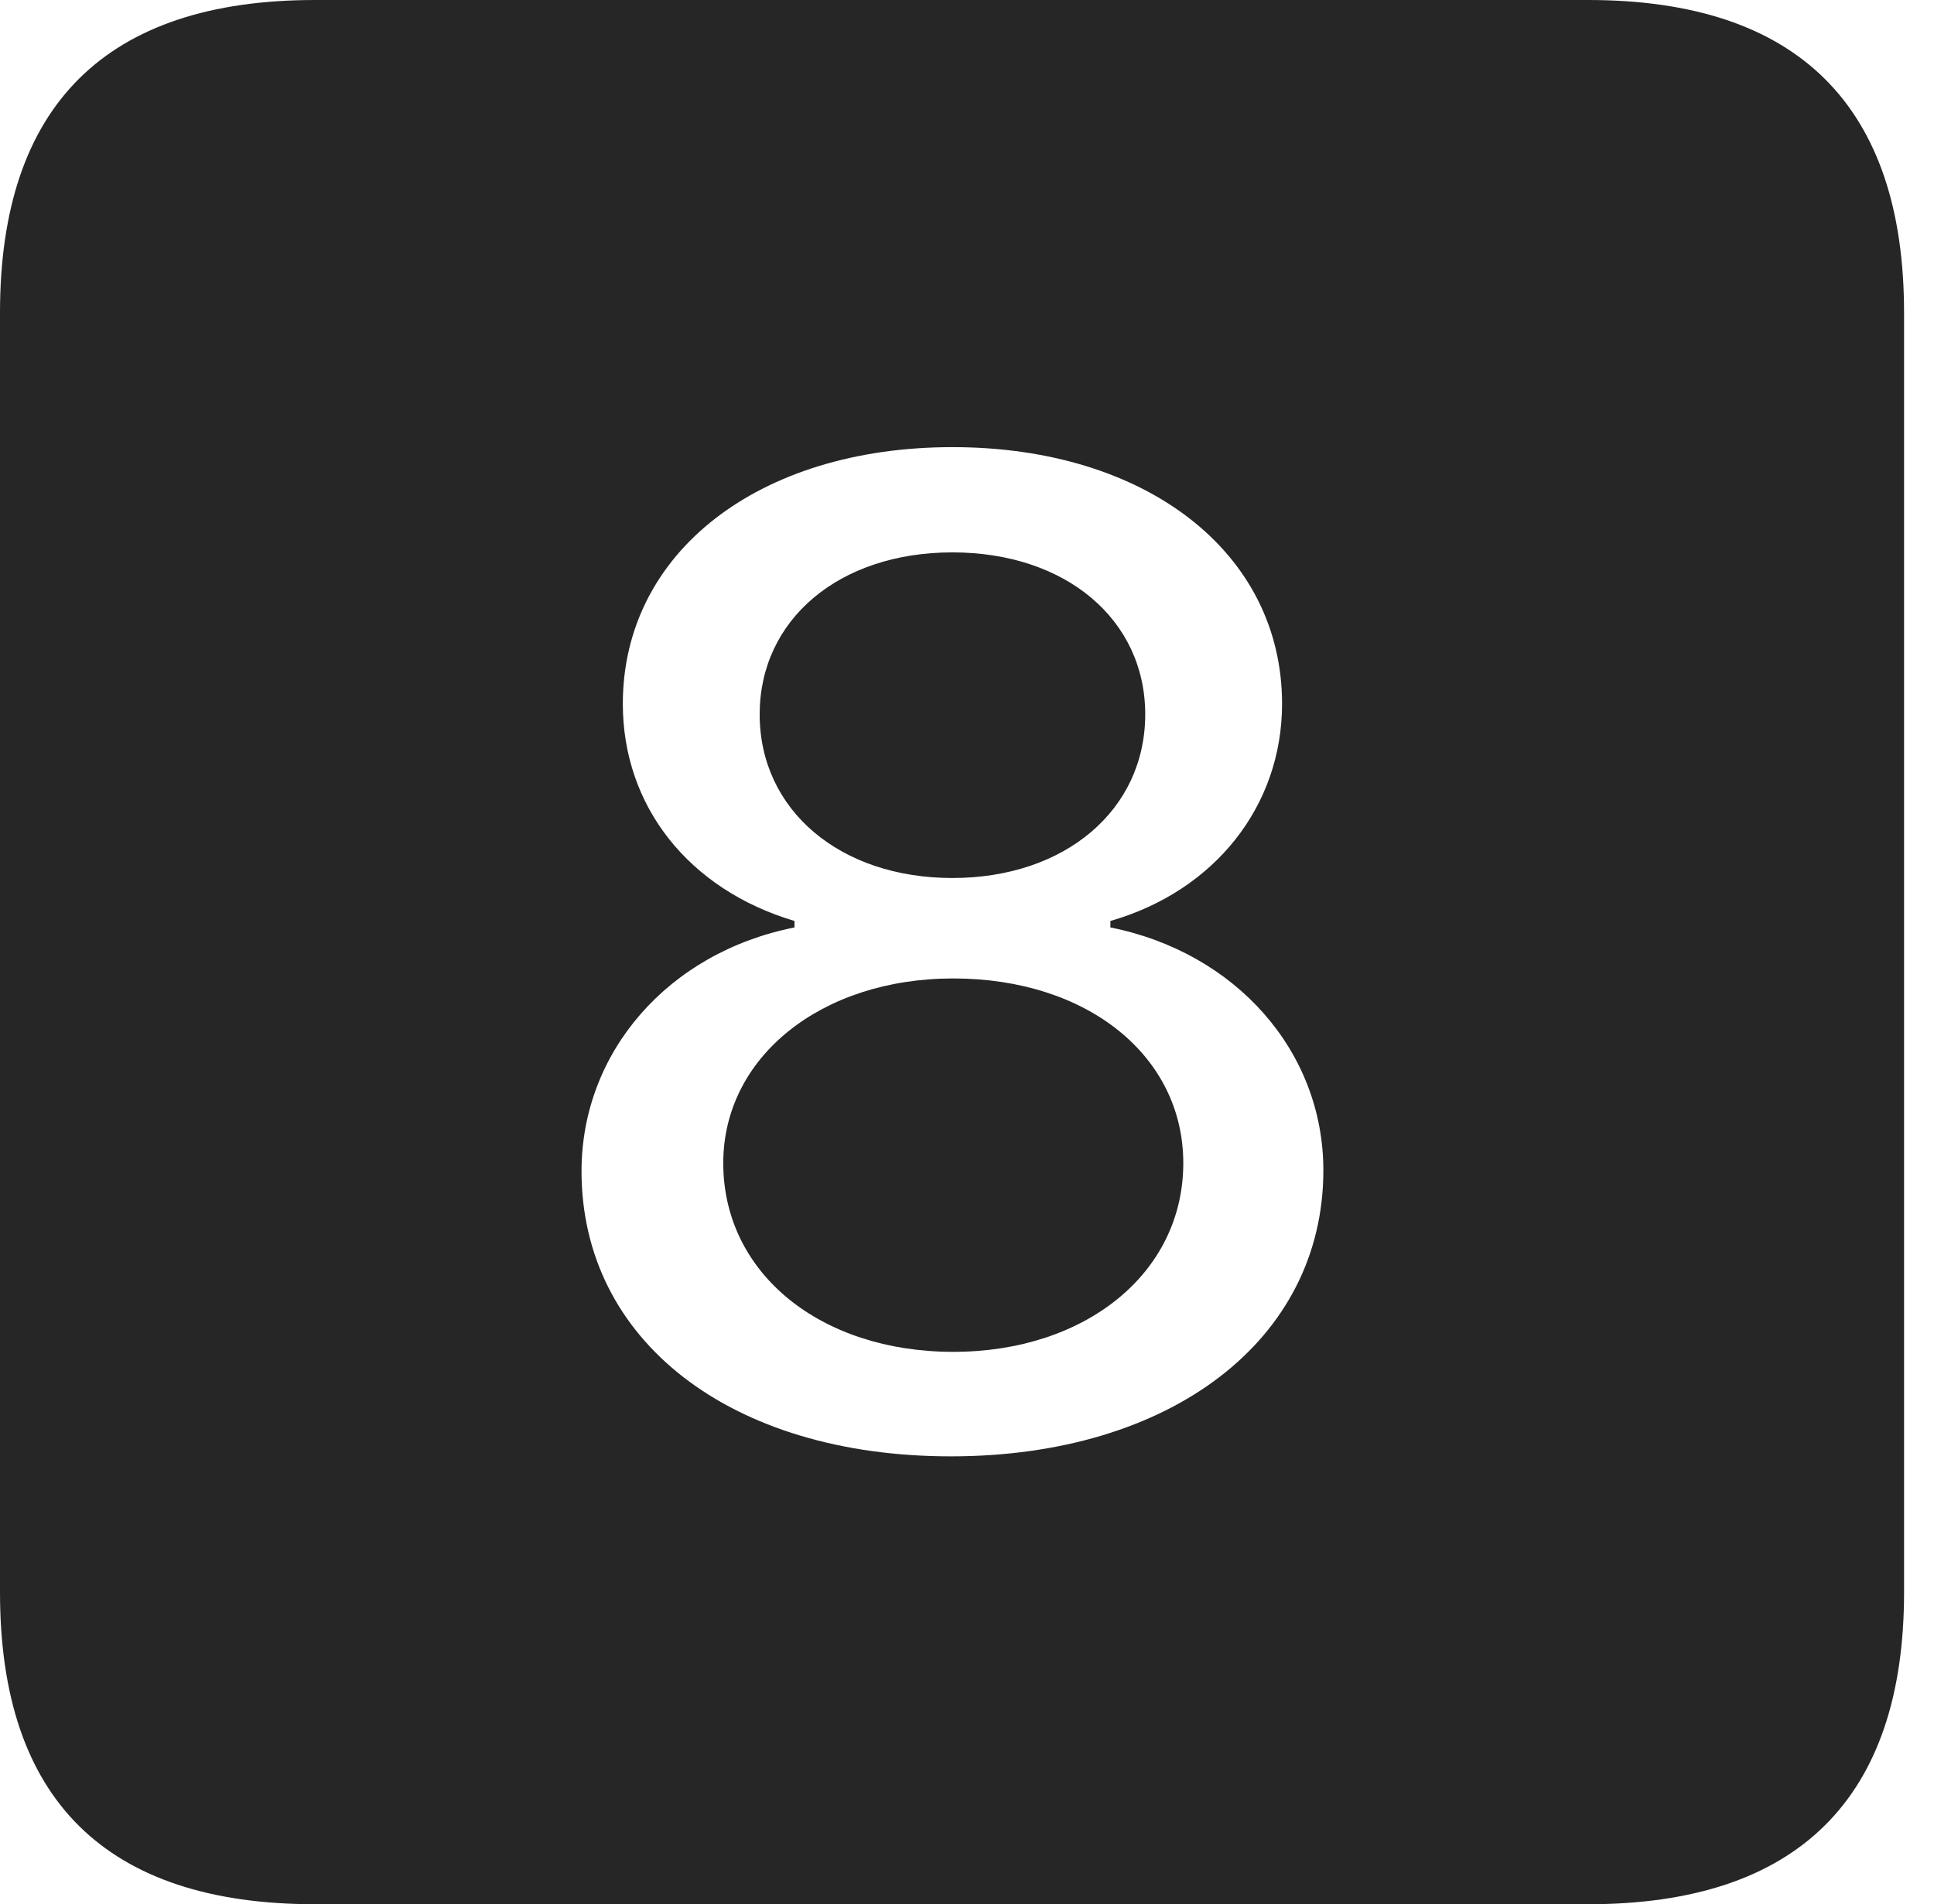 <?xml version="1.0" encoding="UTF-8"?>
<!--Generator: Apple Native CoreSVG 326-->
<!DOCTYPE svg
PUBLIC "-//W3C//DTD SVG 1.1//EN"
       "http://www.w3.org/Graphics/SVG/1.1/DTD/svg11.dtd">
<svg version="1.1" xmlns="http://www.w3.org/2000/svg" xmlns:xlink="http://www.w3.org/1999/xlink" viewBox="0 0 23.32 22.959">
 <g>
  <rect height="22.959" opacity="0" width="23.32" x="0" y="0"/>
  <path d="M22.959 3.77L22.959 19.199C22.959 21.68 21.68 22.959 19.15 22.959L3.799 22.959C1.279 22.959 0 21.699 0 19.199L0 3.77C0 1.27 1.279 0 3.799 0L19.15 0C21.68 0 22.959 1.279 22.959 3.77ZM7.51 8.486C7.51 9.717 8.301 10.723 9.58 11.104L9.58 11.182C8.057 11.484 7.012 12.685 7.012 14.121C7.012 16.162 8.809 17.559 11.465 17.559C14.121 17.559 15.957 16.152 15.957 14.111C15.957 12.676 14.902 11.484 13.389 11.182L13.389 11.104C14.648 10.742 15.459 9.717 15.459 8.486C15.459 6.66 13.818 5.391 11.484 5.391C9.15 5.391 7.51 6.66 7.51 8.486ZM14.268 14.023C14.268 15.352 13.086 16.299 11.494 16.299C9.893 16.299 8.721 15.352 8.721 14.023C8.721 12.744 9.902 11.797 11.494 11.797C13.115 11.797 14.268 12.734 14.268 14.023ZM13.809 8.613C13.809 9.766 12.842 10.586 11.484 10.586C10.127 10.586 9.16 9.766 9.16 8.613C9.16 7.471 10.117 6.66 11.484 6.66C12.852 6.66 13.809 7.471 13.809 8.613Z" fill="black" fill-opacity="0.85"/>
 </g>
</svg>

